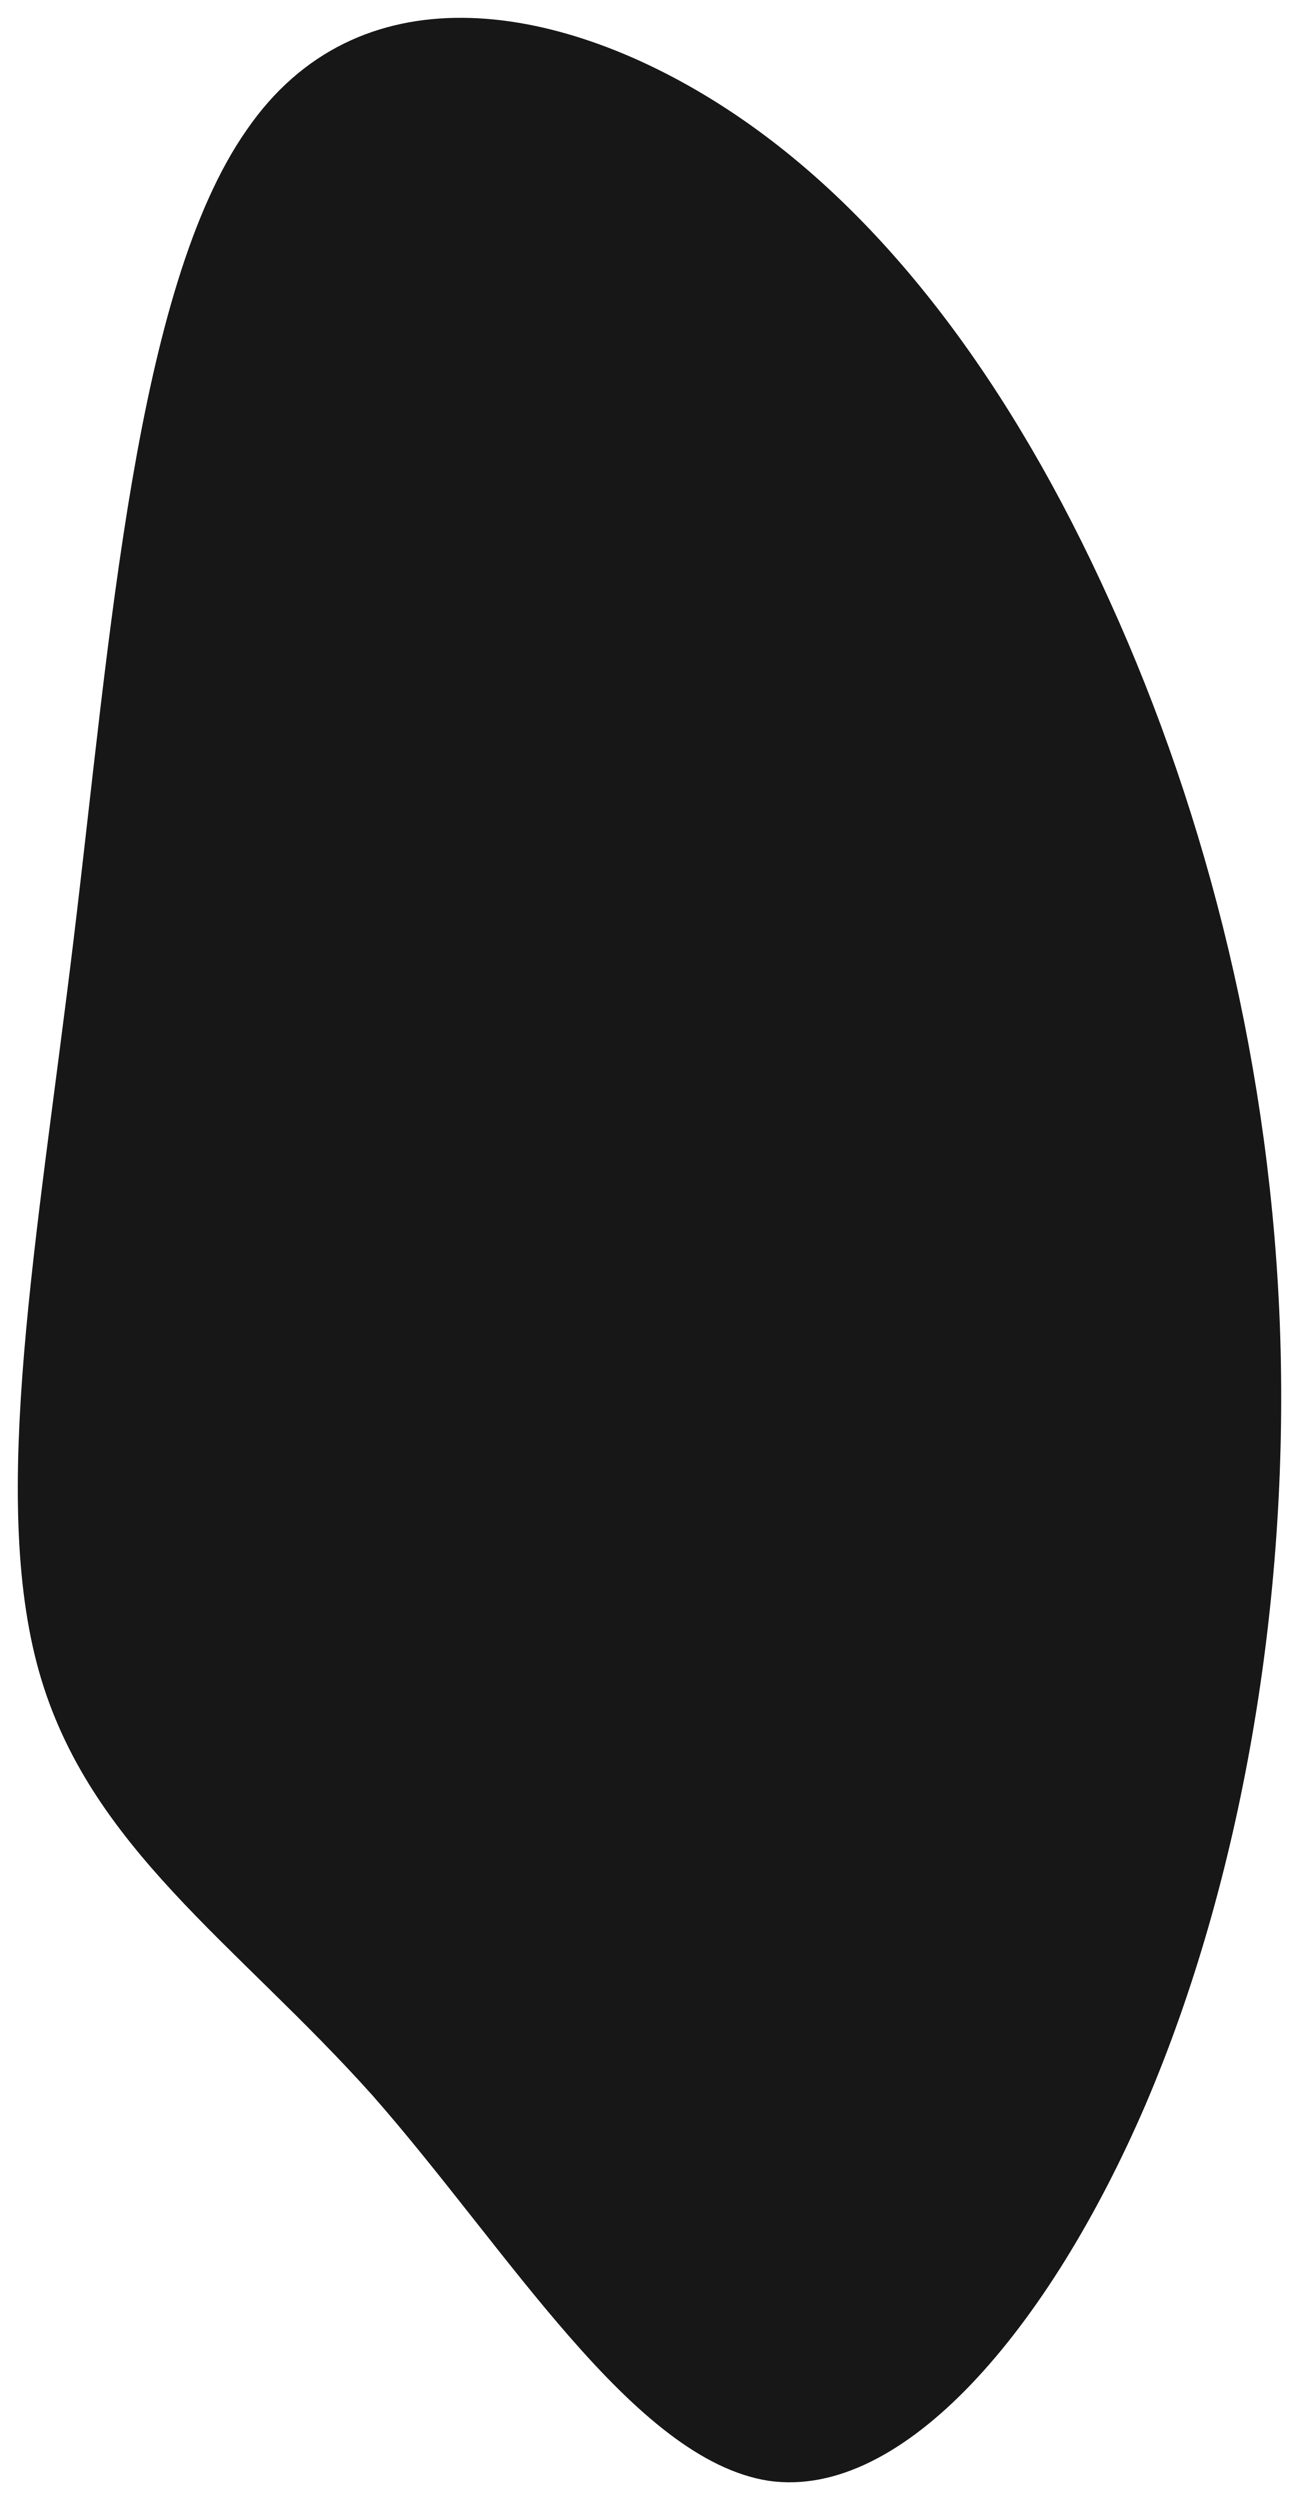 <svg width="365" height="702" viewBox="0 0 365 702" fill="none" xmlns="http://www.w3.org/2000/svg">
<g clip-path="url(#clip0)" filter="url(#filter0_d)">
<path d="M321.884 590.961C294.815 653.785 253.817 702.041 215.973 696.578C177.866 690.66 142.649 631.478 104.542 588.229C66.172 545.436 24.911 518.577 10.982 469.41C-2.946 420.244 10.457 348.315 20.706 263.639C30.956 178.963 38.052 81.085 69.326 36.471C100.337 -8.598 156.053 0.052 202.044 29.187C248.035 58.323 284.566 108.4 311.898 168.948C339.23 229.04 357.363 300.514 359.729 375.174C362.094 449.835 348.954 527.682 321.884 590.961Z" fill="#171717"/>
</g>
<defs>
<filter id="filter0_d" x="0" y="0" width="365" height="702" filterUnits="userSpaceOnUse" color-interpolation-filters="sRGB">
<feFlood flood-opacity="0" result="BackgroundImageFix"/>
<feColorMatrix in="SourceAlpha" type="matrix" values="0 0 0 0 0 0 0 0 0 0 0 0 0 0 0 0 0 0 127 0"/>
<feOffset/>
<feGaussianBlur stdDeviation="2.5"/>
<feColorMatrix type="matrix" values="0 0 0 0 0 0 0 0 0 0 0 0 0 0 0 0 0 0 0.25 0"/>
<feBlend mode="normal" in2="BackgroundImageFix" result="effect1_dropShadow"/>
<feBlend mode="normal" in="SourceGraphic" in2="effect1_dropShadow" result="shape"/>
</filter>
<clipPath id="clip0">
<rect width="692" height="355" fill="white" transform="translate(360 5) rotate(90)"/>
</clipPath>
</defs>
</svg>
